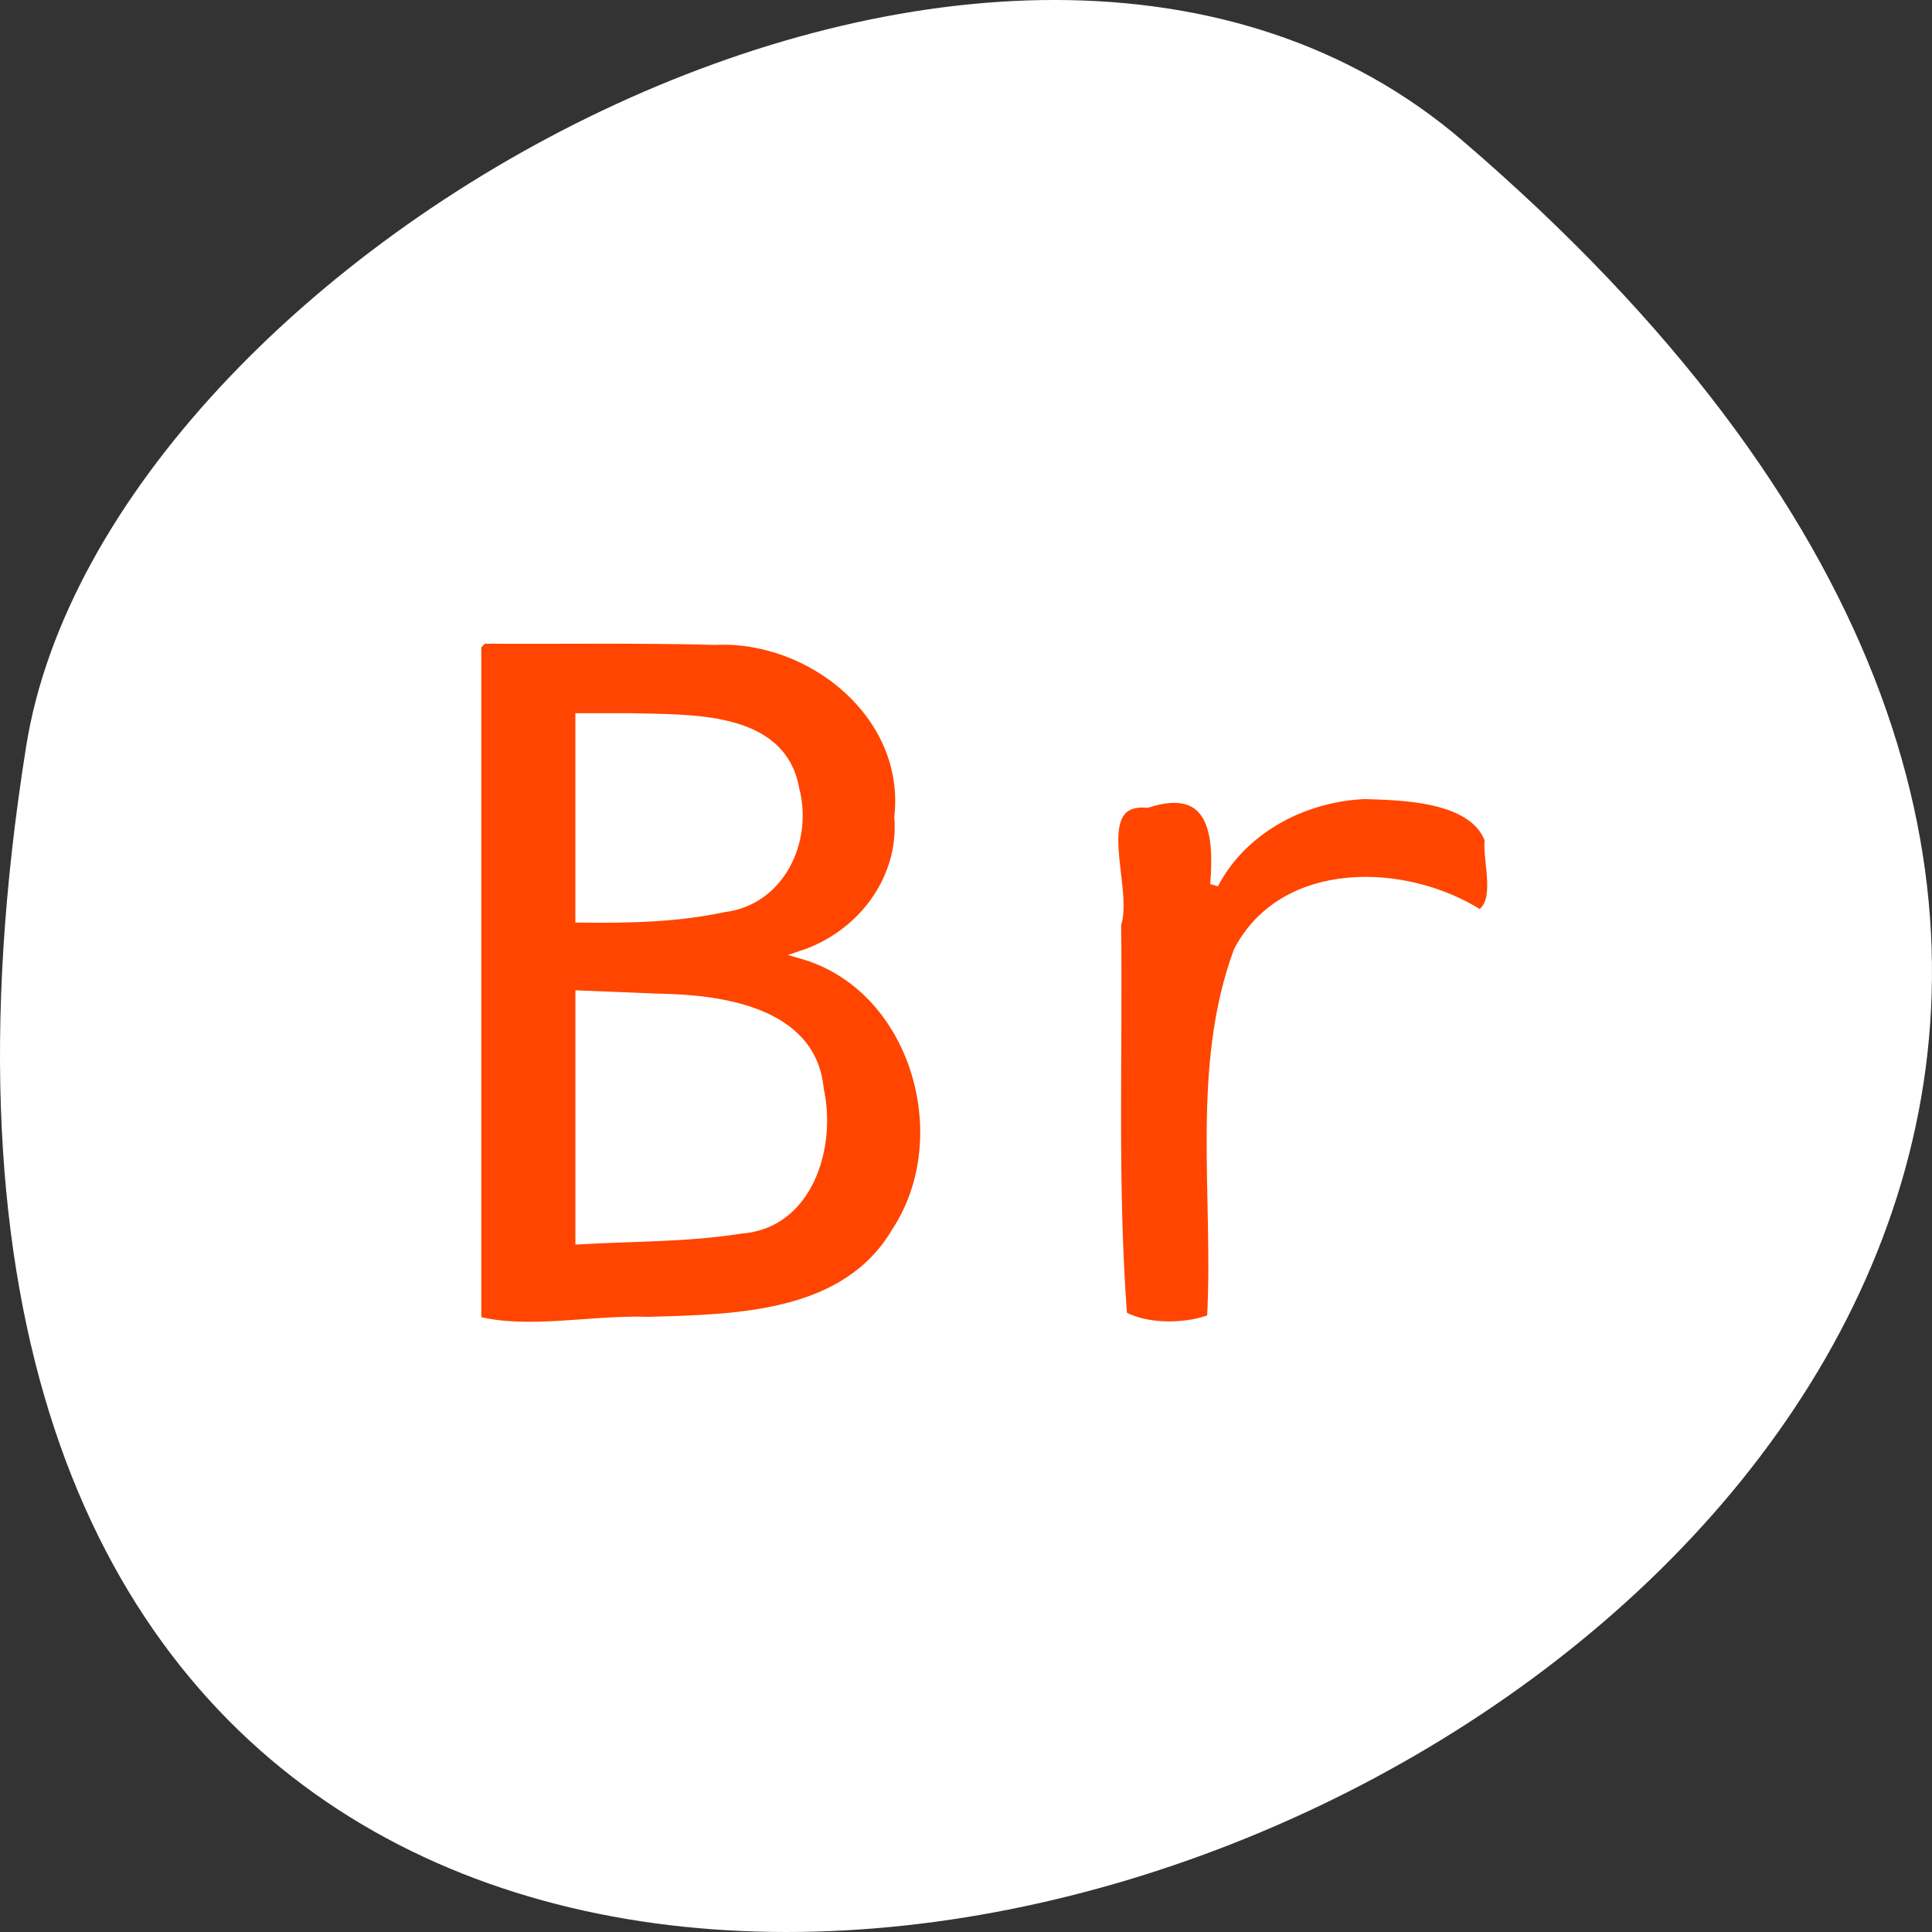 <svg xmlns="http://www.w3.org/2000/svg" viewBox="0 0 256 256"><rect x="0" y="0" width="256" height="256" fill="#333333" stroke="none"/><g transform="translate(0 -796.36)"><path d="m 193.83 815.03 c 225.34 193.41 -237.98 379.39 -190.37 80.26 10.438 -65.59 129.65 -132.38 190.37 -80.26 z" style="fill:#ffffff;color:#000"/><g transform="translate(0 796.36)" style="fill:#ff4500;stroke:#fff;stroke-width:1.087"><path d="m 63.23 85.55 c 0 29.803 0 59.61 0 89.41 6.91 1.729 15.247 -0.203 22.709 0.07 11.609 -0.339 26.09 -0.484 32.776 -11.889 8.241 -12.556 2.43 -32.38 -12.47 -36.638 7.782 -2.583 13.463 -9.91 12.801 -18.279 c 1.501 -13.45 -11.596 -23.931 -24.296 -23.314 -10.237 -0.28 -20.481 -0.094 -30.72 -0.159 l -0.769 0.769 l -0.032 0.032 z m 20.306 9.496 c 7.729 0.229 20.08 -0.452 21.828 9.494 1.821 6.835 -1.911 14.897 -9.451 15.786 -6.305 1.355 -12.71 1.457 -19.13 1.38 0 -8.887 0 -17.773 0 -26.66 2.25 0 4.499 0 6.749 0 z m 3.56 37.16 c 8.299 0.107 20.575 1.695 21.51 12.11 1.711 7.635 -1.425 17.993 -10.475 18.608 -7.05 1.129 -14.23 0.997 -21.344 1.416 0 -10.851 0 -21.702 0 -32.553 3.436 0.139 6.873 0.277 10.309 0.416 z"/><path d="m 180.84 105.34 c -8.06 0.335 -16.13 4.534 -19.941 11.85 0.575 -6.809 -0.247 -13.488 -8.878 -10.7 -7.902 -0.708 -2.365 11.12 -4.01 16.02 0.221 17.246 -0.506 34.589 0.794 51.777 3.255 1.811 8.544 1.65 11.676 0.397 0.884 -16.14 -2.179 -33.16 3.511 -48.656 6.03 -11.652 22.26 -11.206 32.1 -4.925 2.727 -1.738 0.886 -6.85 1.172 -9.851 -2.102 -5.598 -11.446 -5.767 -16.43 -5.91 z"/></g></g></svg>